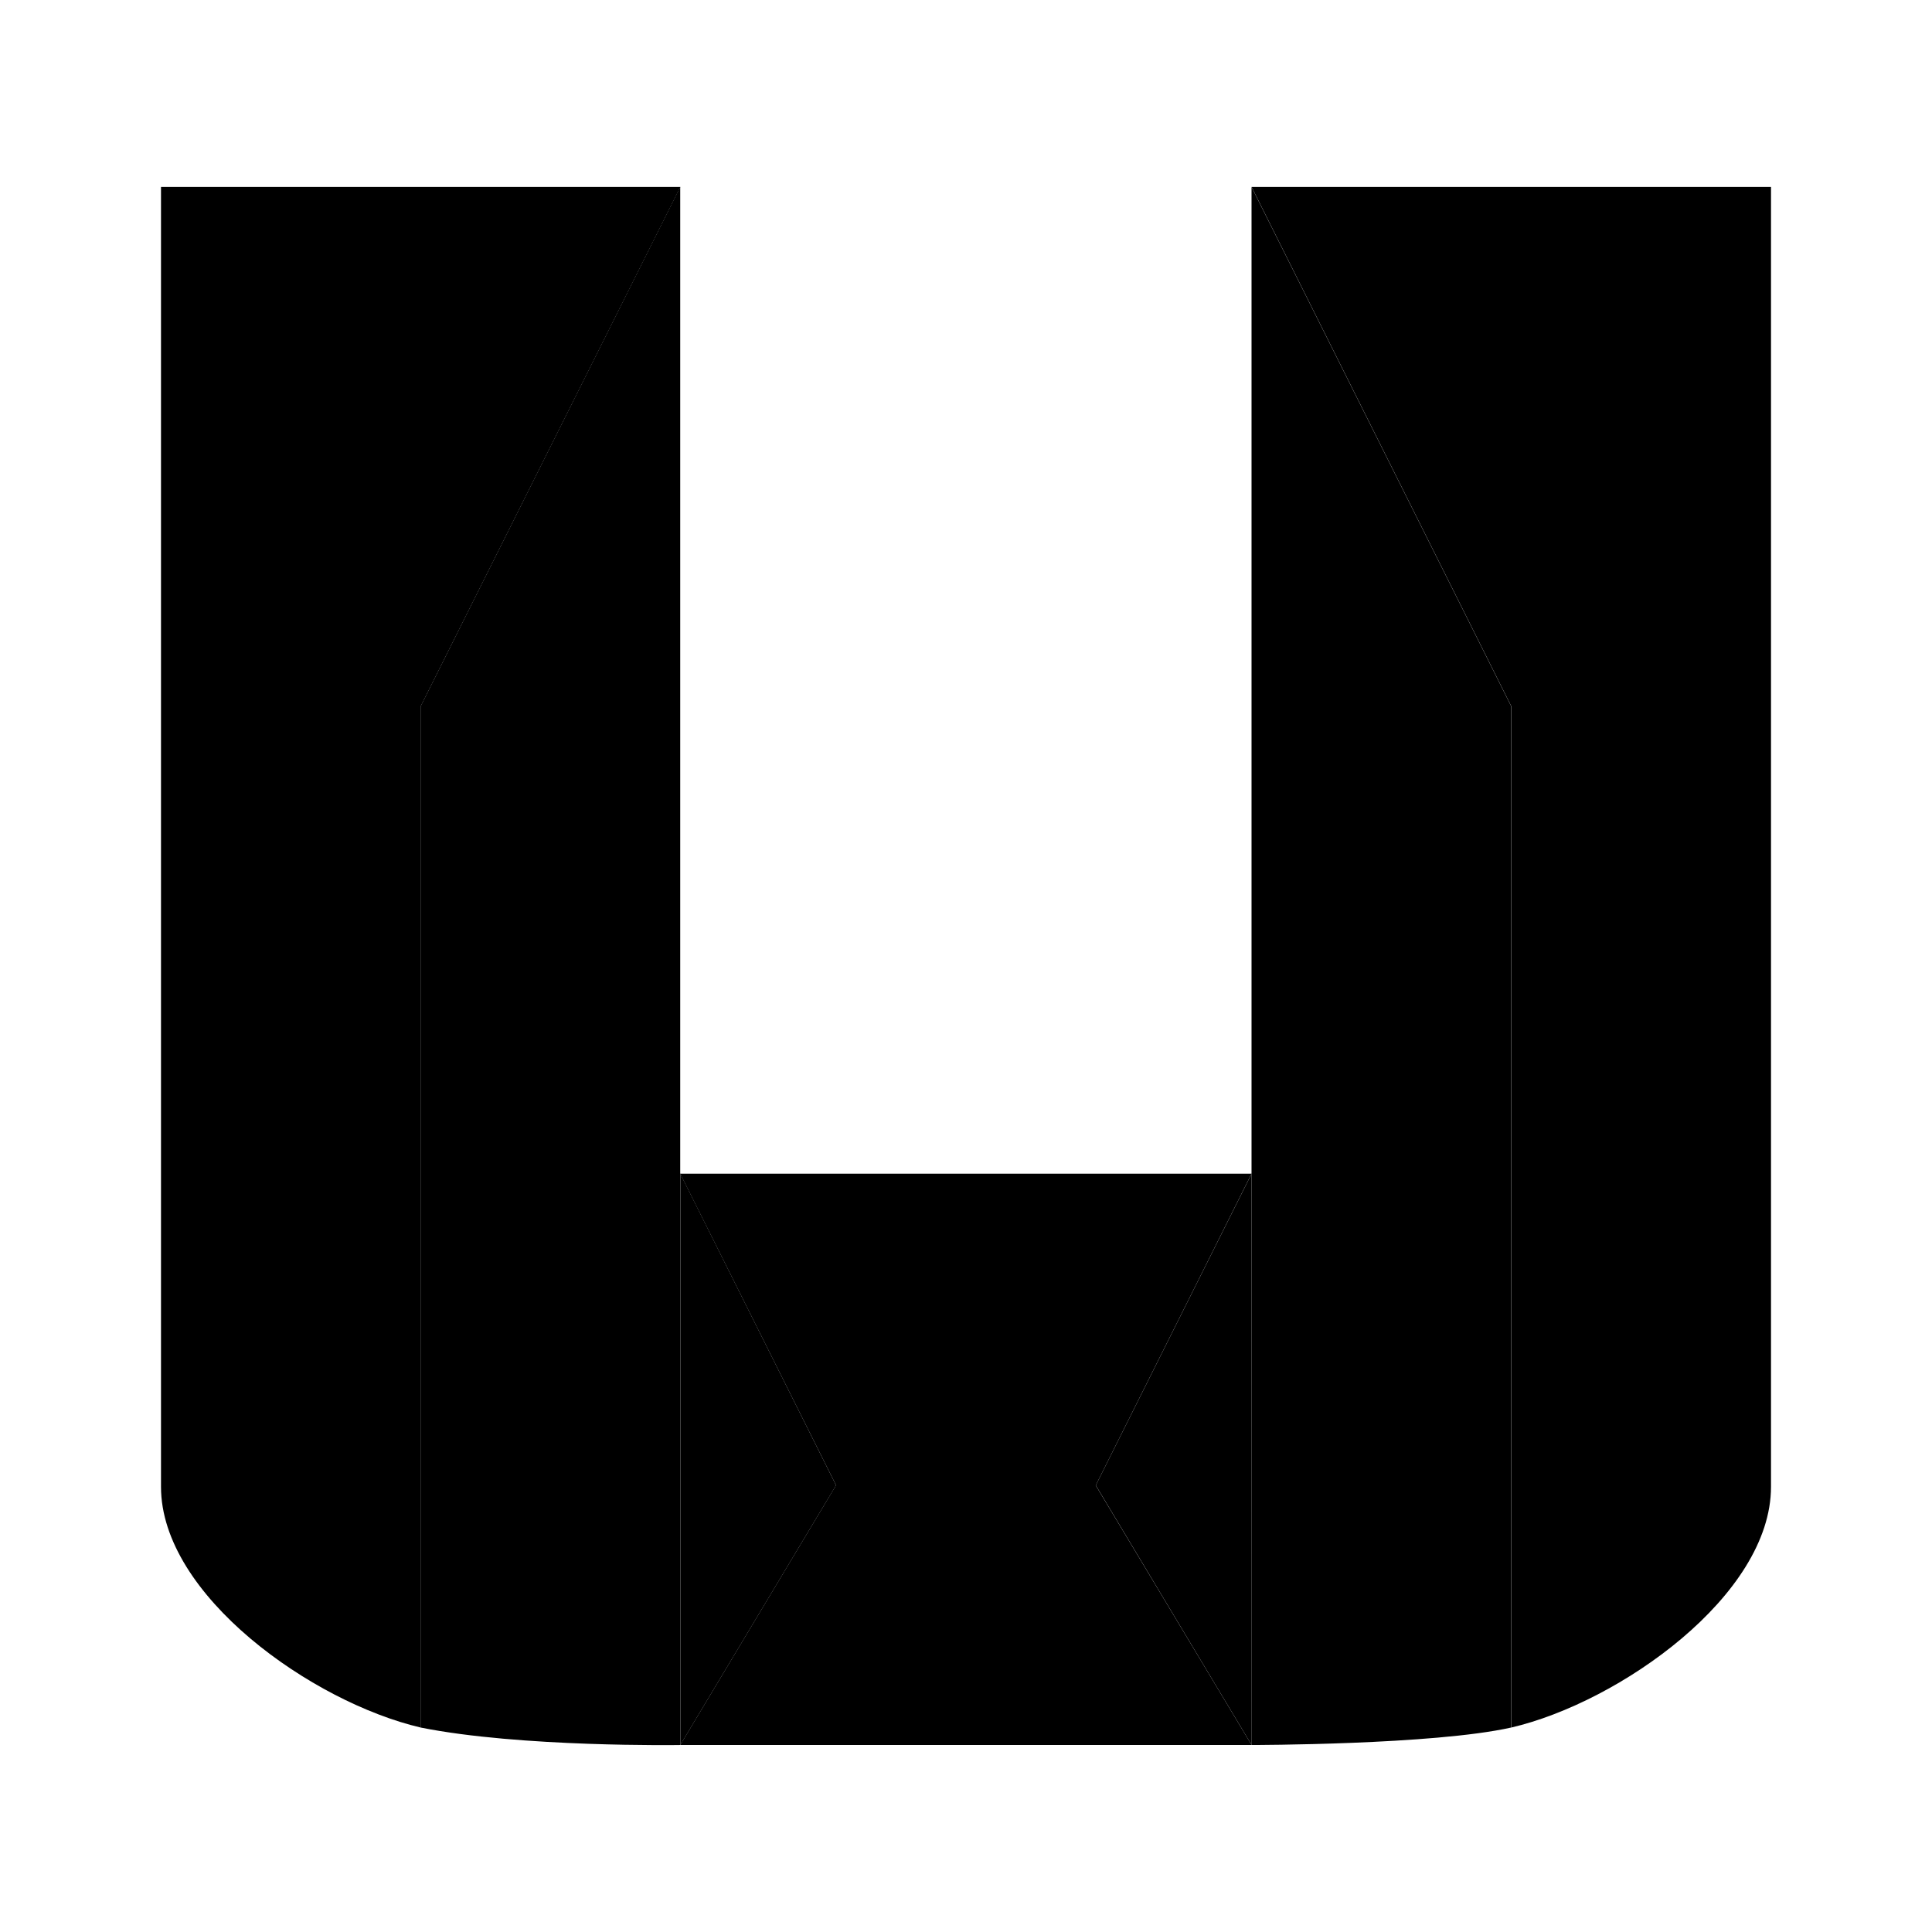 <svg xmlns="http://www.w3.org/2000/svg" xmlns:xlink="http://www.w3.org/1999/xlink" width="24" height="24" viewBox="0 0 24 24"><path fill="currentColor" d="M15.547 14.58V2.322l3.226 6.452V21.46c-.968.217-3.226.217-3.226.217zl-1.935 3.871h-3.226l-1.936-3.87v7.096s-1.984.032-3.225-.217V8.774L8.45 2.322V14.58z"/><path fill="currentColor" d="M5.226 21.46C3.883 21.147 2 19.819 2 18.47V2.322l3.226 6.452zm13.548 0C20.117 21.147 22 19.819 22 18.47V2.322l-3.226 6.452zM5.226 8.774L2 2.322h6.452zm13.548 0L22 2.322h-6.452zm-3.226 12.903H8.45l1.935-3.226h3.226z"/><path fill="currentColor" d="m10.386 18.451l-1.935 3.226V14.58zm5.162 3.226l-1.936-3.226l1.935-3.87z"/></svg>